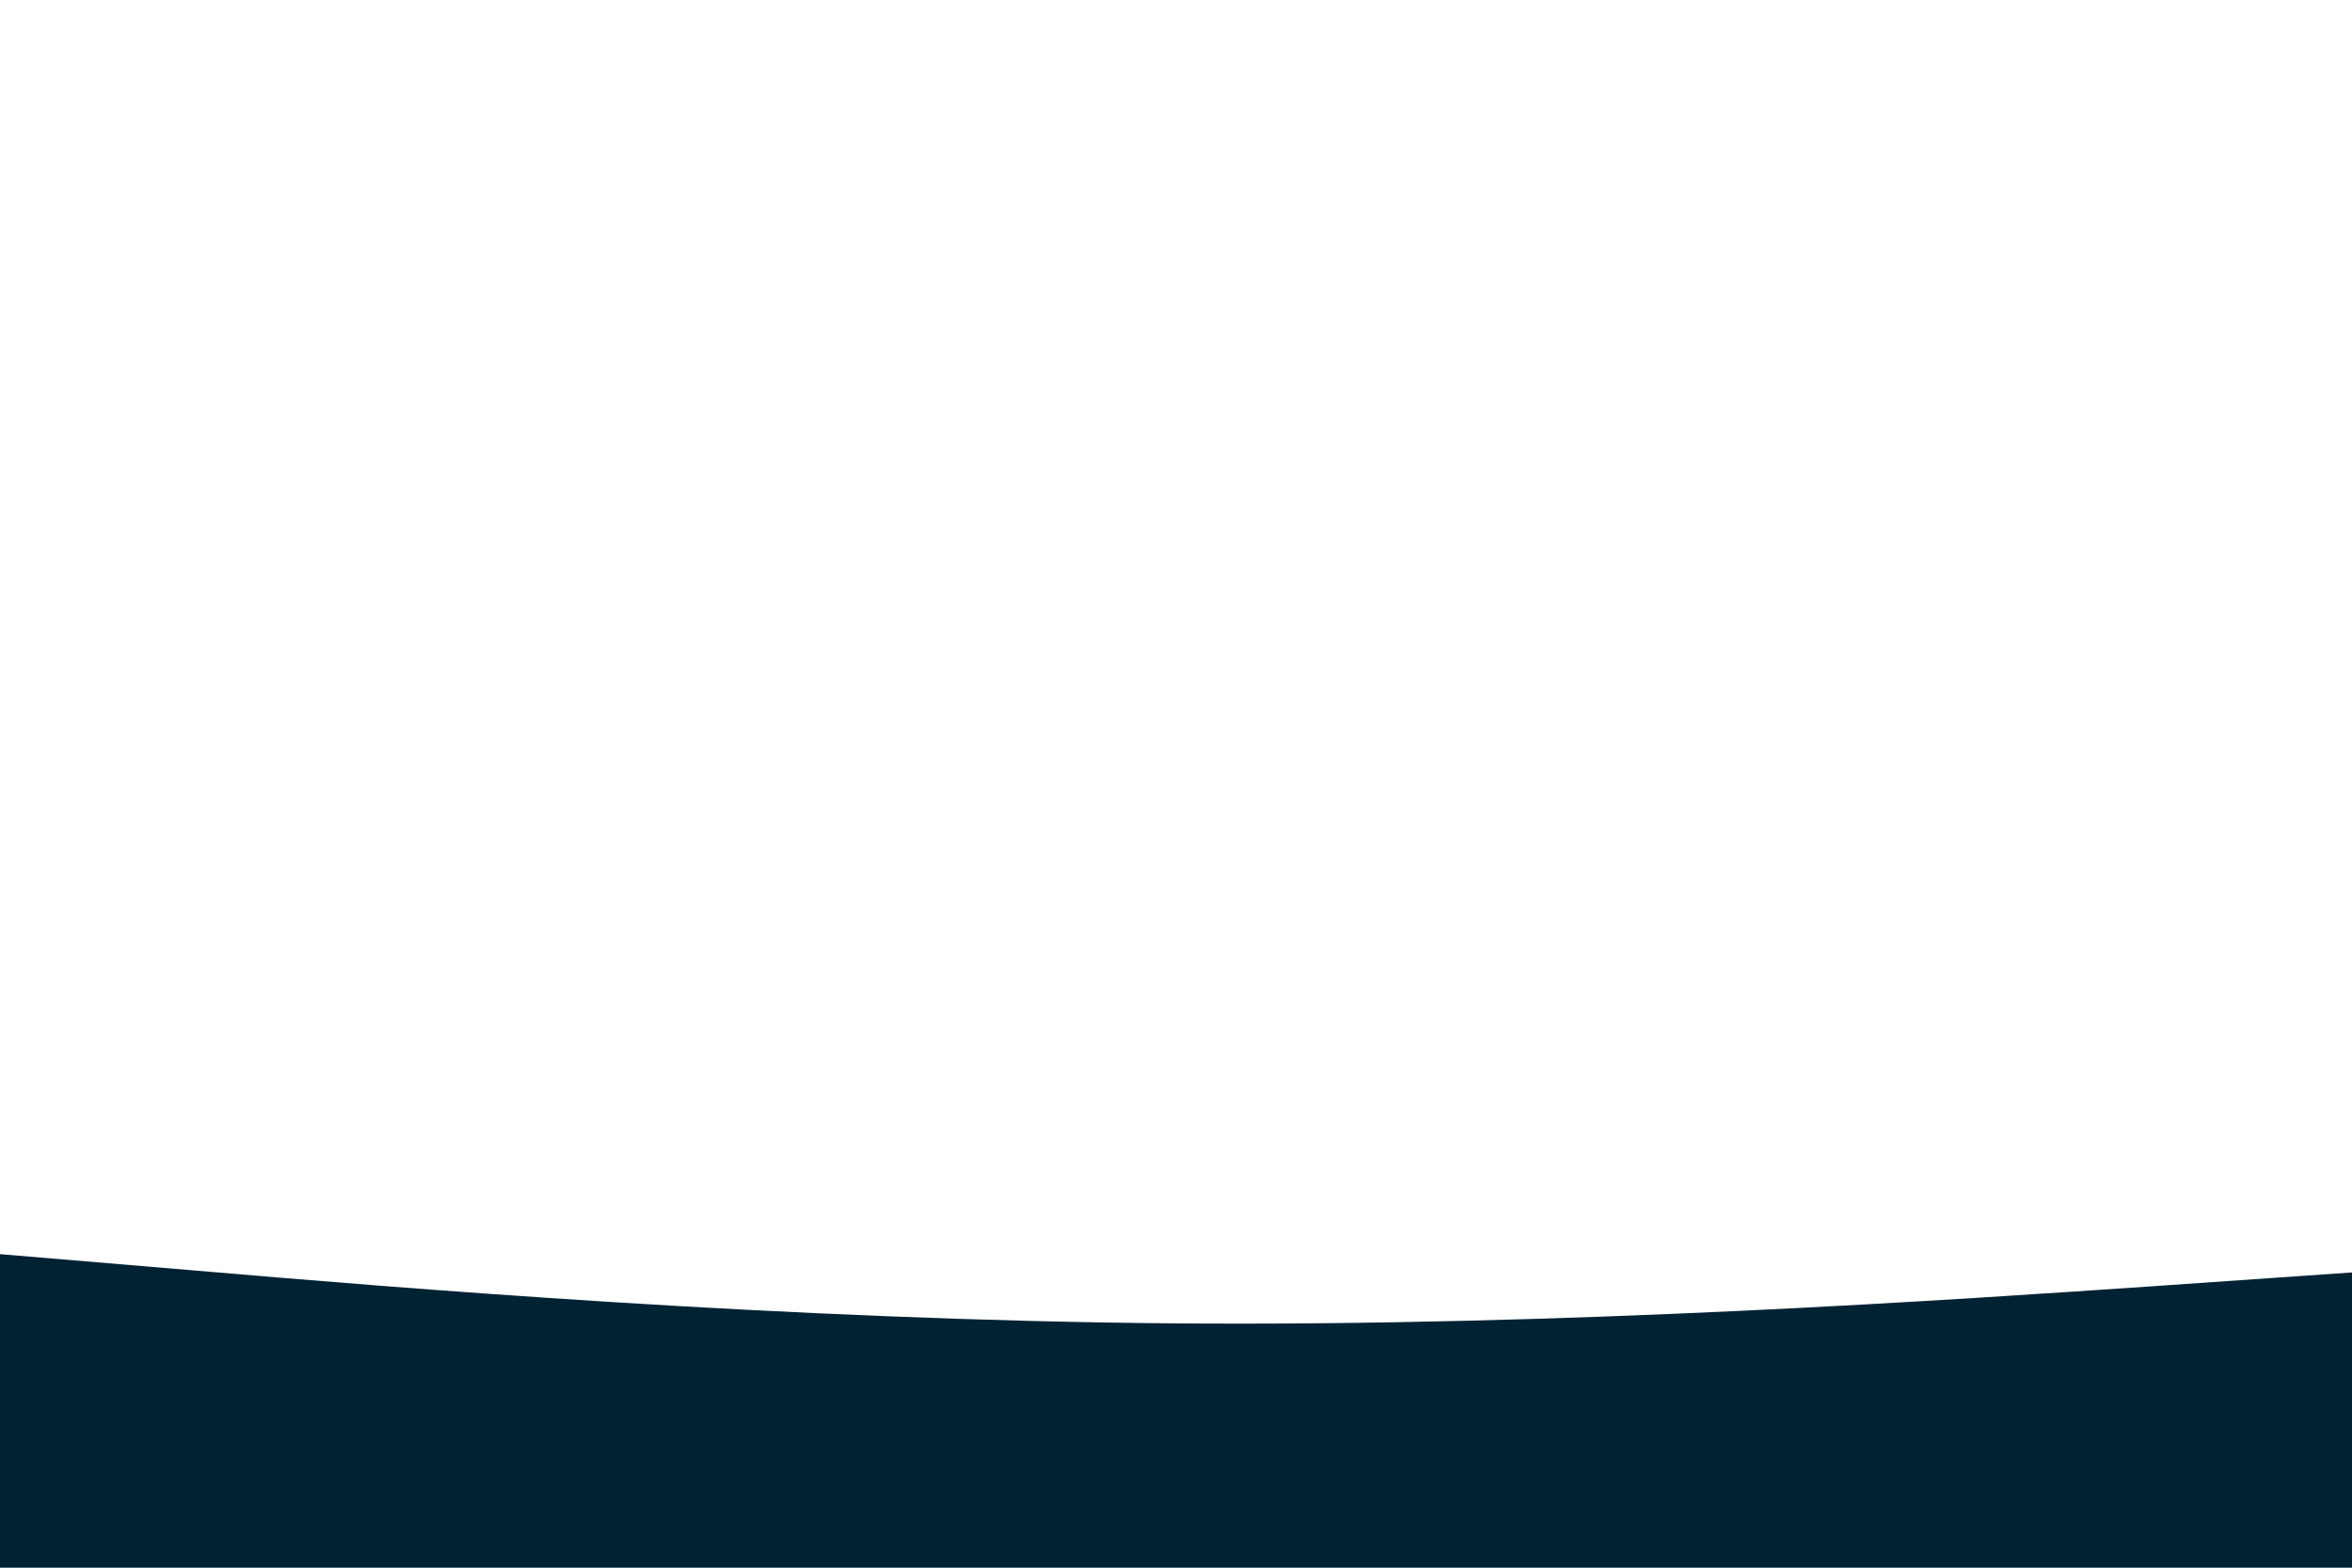 <svg id="visual" viewBox="0 0 900 600" width="900" height="600" xmlns="http://www.w3.org/2000/svg" xmlns:xlink="http://www.w3.org/1999/xlink" version="1.1"><path d="M0 480L75 486.3C150 492.7 300 505.3 450 506.5C600 507.7 750 497.3 825 492.2L900 487L900 601L825 601C750 601 600 601 450 601C300 601 150 601 75 601L0 601Z" fill="#002233" stroke-linecap="round" stroke-linejoin="miter"></path></svg>